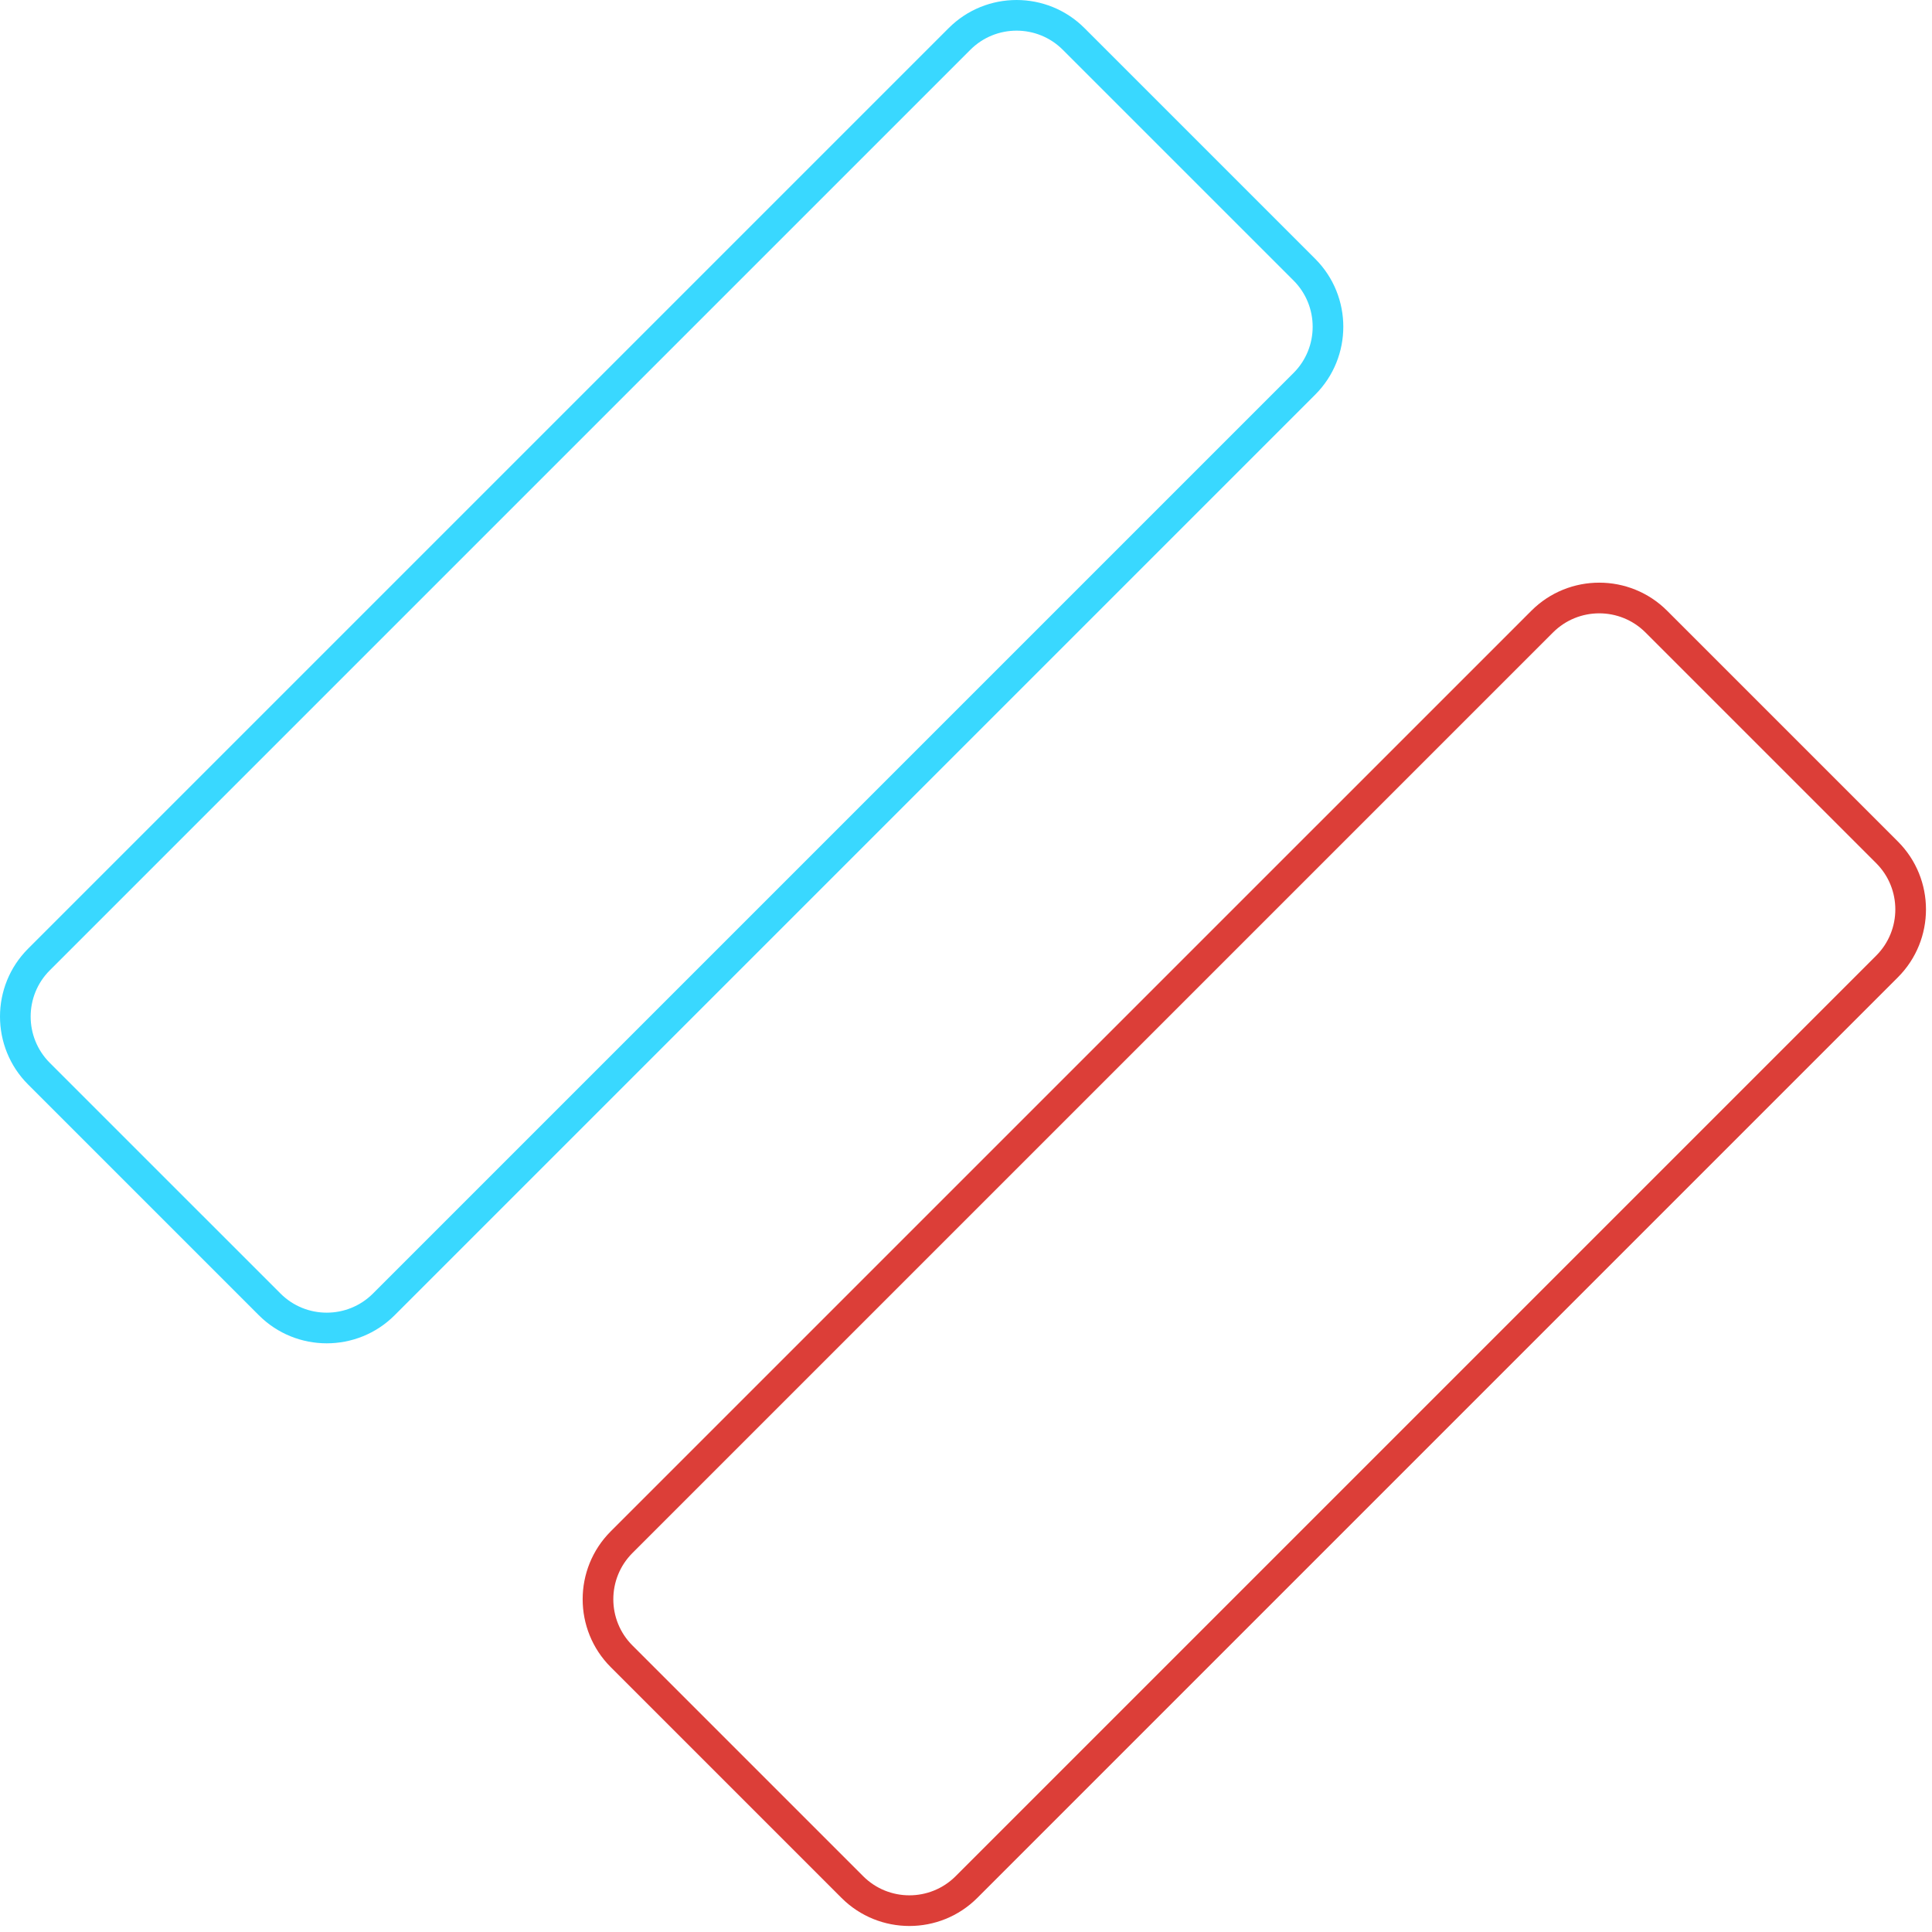 <?xml version="1.0" encoding="UTF-8"?>
<svg width="96px" height="96px" viewBox="0 0 96 96" version="1.1" xmlns="http://www.w3.org/2000/svg" xmlns:xlink="http://www.w3.org/1999/xlink">
    <!-- Generator: sketchtool 42 (36781) - http://www.bohemiancoding.com/sketch -->
    <title>0EA3C208-D931-4F64-82CC-A8073C35A007</title>
    <desc>Created with sketchtool.</desc>
    <defs></defs>
    <g id="desktop" stroke="none" stroke-width="1" fill="none" fill-rule="evenodd">
        <g id="Homepage-Desktop" transform="translate(-521, -2835)">
            <g id="staff" transform="translate(219, 2526)">
                <g id="staff-7" transform="translate(302, 309)">
                    <path d="M79.465,30.476 C78.634,30.476 77.802,30.793 77.169,31.426 L31.425,77.169 C30.159,78.436 30.159,80.496 31.425,81.762 L42.891,93.228 C44.158,94.494 46.217,94.494 47.484,93.228 L93.228,47.484 C94.494,46.218 94.494,44.158 93.228,42.892 L81.762,31.426 C81.128,30.793 80.297,30.476 79.465,30.476 M45.188,95.701 C43.966,95.701 42.744,95.236 41.814,94.306 L30.347,82.839 C28.487,80.979 28.487,77.953 30.347,76.092 L76.092,30.348 C77.952,28.487 80.979,28.487 82.839,30.348 L94.305,41.814 C96.166,43.674 96.166,46.701 94.305,48.562 L48.561,94.306 C47.631,95.236 46.409,95.701 45.188,95.701" id="Fill-1" fill="#DC3E38"></path>
                    <path d="M50.513,1.523 C49.682,1.523 48.85,1.84 48.217,2.473 L2.472,48.217 C1.207,49.483 1.207,51.543 2.472,52.81 L13.939,64.276 C15.205,65.542 17.265,65.542 18.531,64.276 L64.276,18.532 C65.542,17.266 65.542,15.206 64.276,13.939 L52.809,2.473 C52.176,1.84 51.345,1.523 50.513,1.523 M16.235,66.749 C15.013,66.749 13.792,66.284 12.862,65.354 L1.395,53.887 C-0.465,52.027 -0.465,49 1.395,47.14 L47.139,1.396 C48.999,-0.465 52.027,-0.465 53.887,1.396 L65.353,12.862 C67.213,14.722 67.213,17.749 65.353,19.609 L19.609,65.354 C18.679,66.284 17.457,66.749 16.235,66.749" id="Fill-4" fill="#39D8FF"></path>
                </g>
            </g>
        </g>
    </g>
</svg>